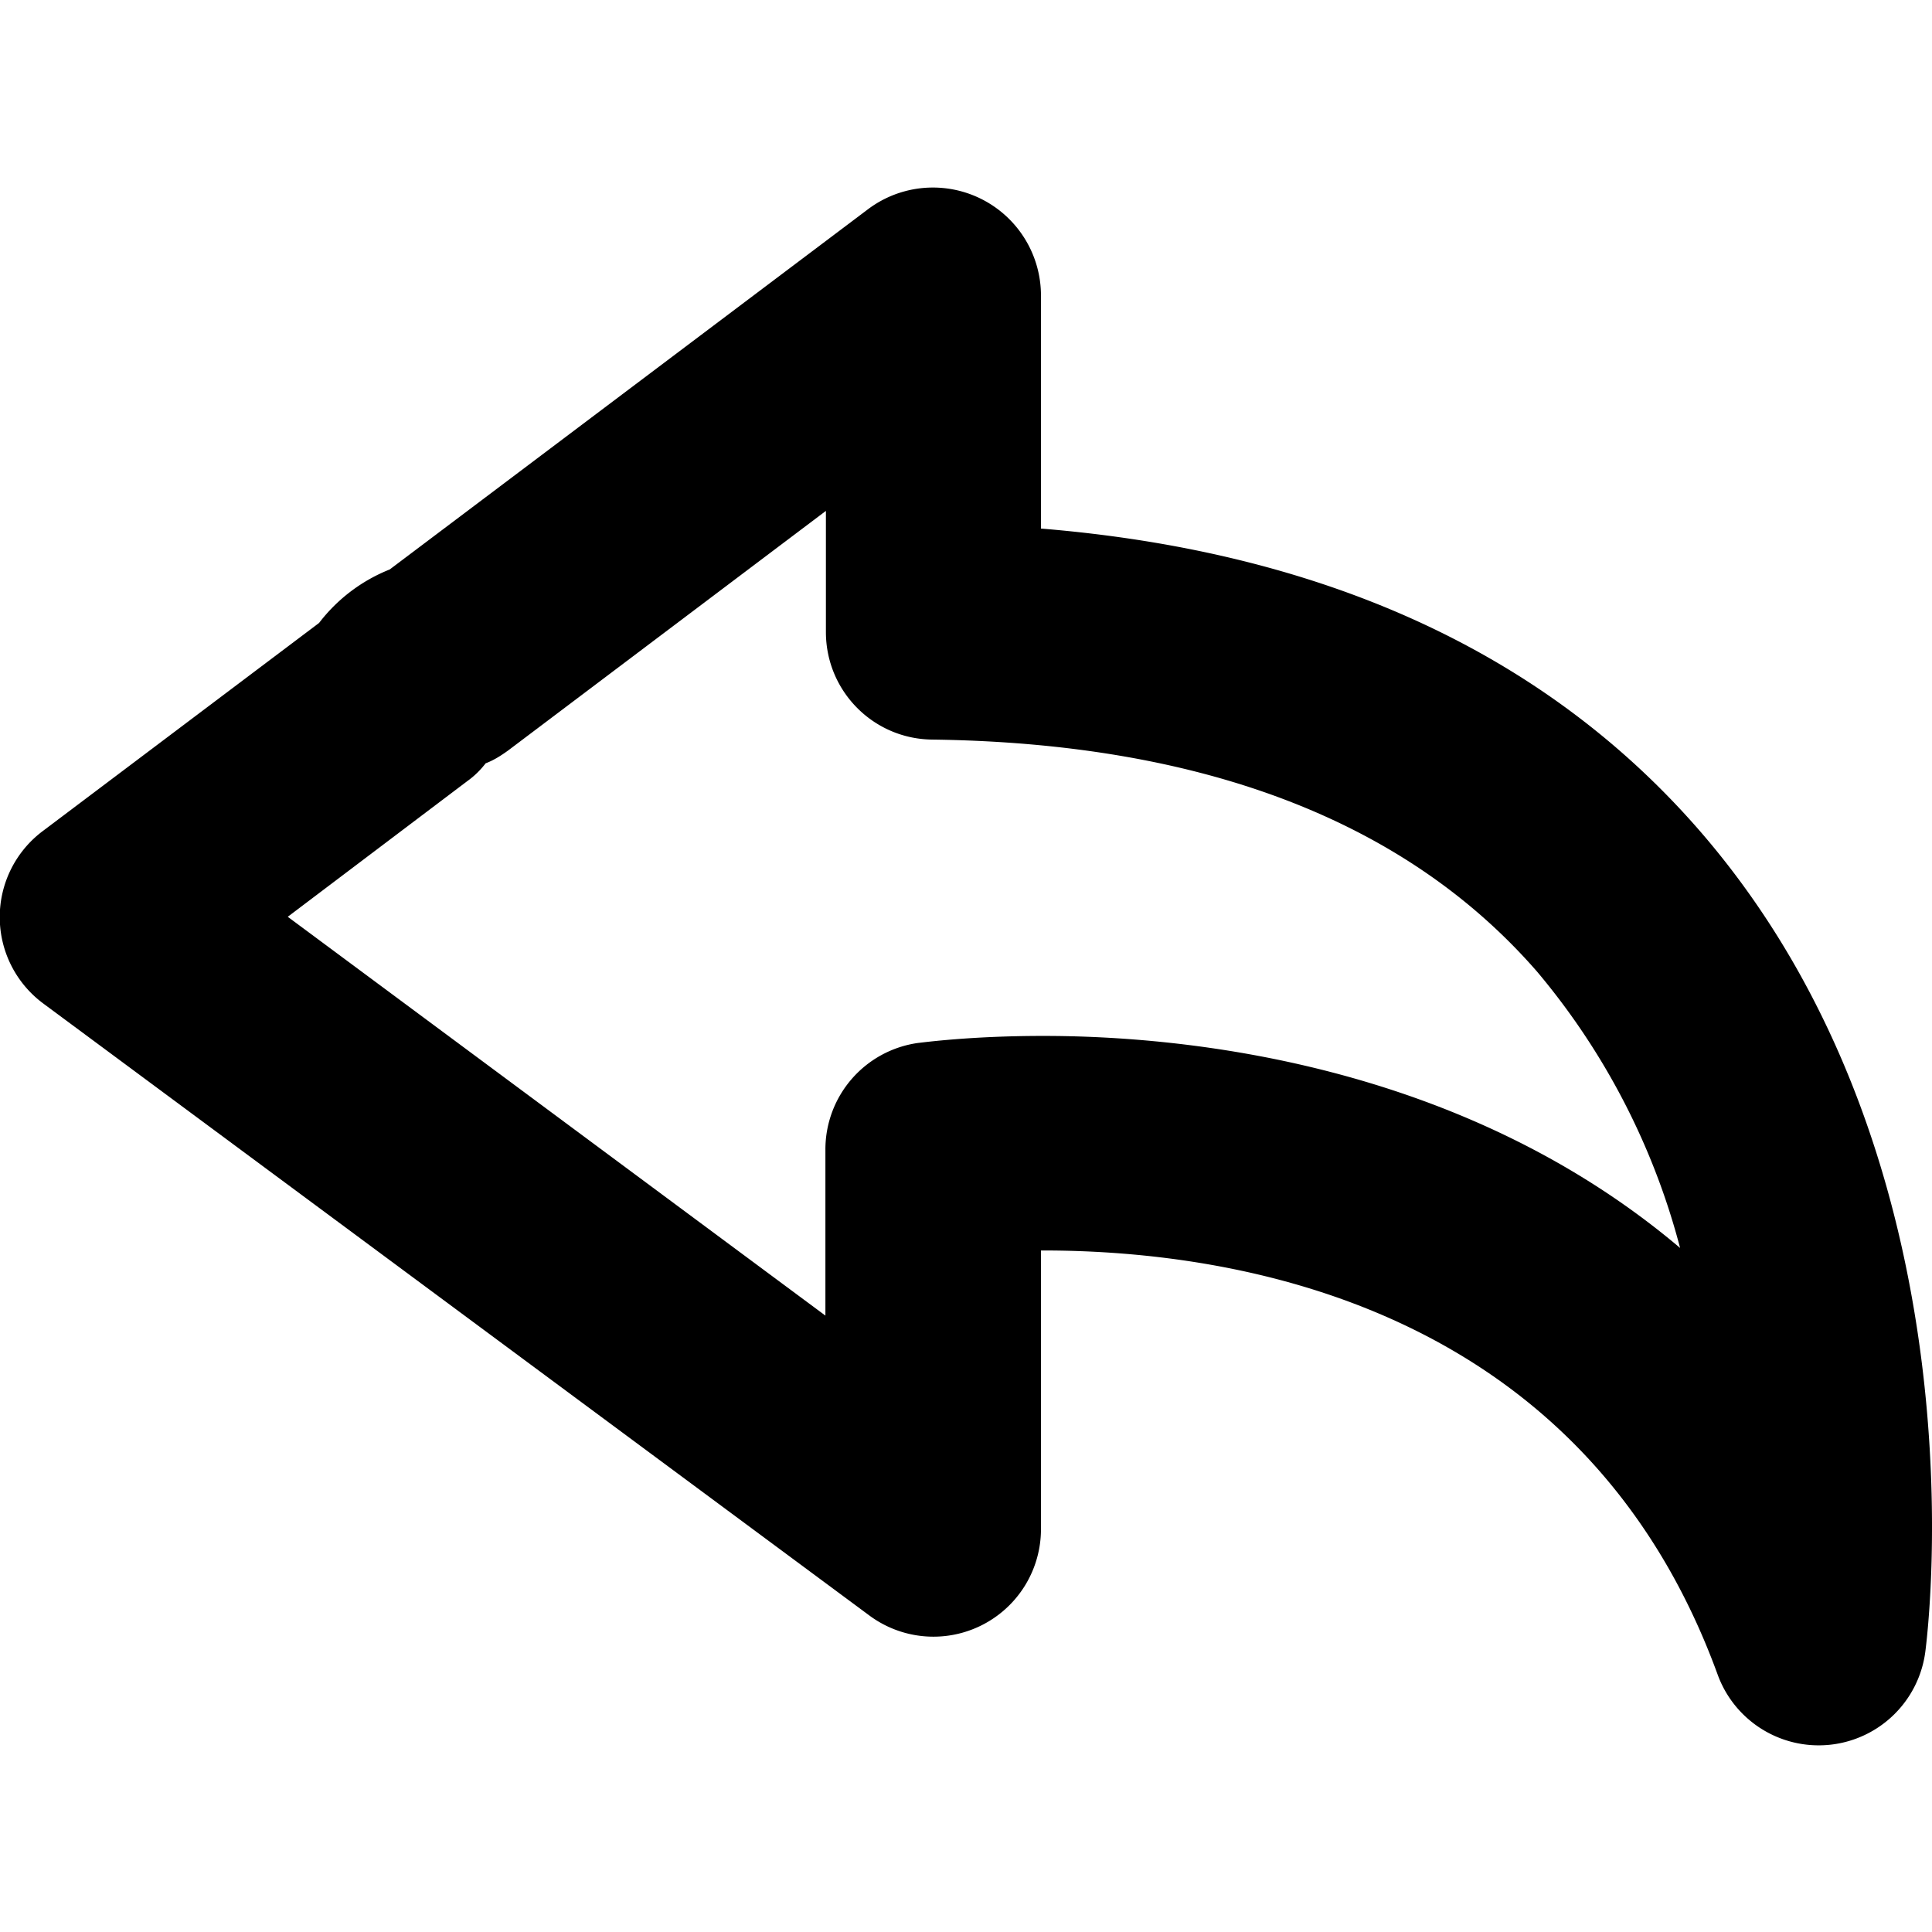 <svg xmlns="http://www.w3.org/2000/svg" xml:space="preserve" viewBox="0 0 38.27 38.27">
  <path fill="currentColor" d="M20.62 10.48V5.84a2.14 2.14 0 0 0-3.42-1.7l-9.48 7.14a3.3 3.3 0 0 0-1.4 1.06L.85 16.46a2.13 2.13 0 0 0 .01 3.42L17.22 32a2.13 2.13 0 0 0 3.4-1.71v-5.52h.04c3.84 0 10.69 1.09 13.36 8.39a2.13 2.13 0 0 0 4.12-.46c.05-.4 1.21-9.68-4.46-16.23-3.06-3.53-7.45-5.54-13.06-6zm.04 10.04c-1.44 0-2.38.13-2.48.14a2.13 2.13 0 0 0-1.83 2.11v3.29L5.7 18.16l3.56-2.69c.14-.1.26-.22.36-.35.16-.06.3-.15.44-.25l6.3-4.75v2.4c0 1.17.94 2.12 2.11 2.13 5.35.07 9.38 1.61 11.98 4.6a14 14 0 0 1 2.83 5.47c-4.35-3.68-9.85-4.2-12.61-4.2z"/>
</svg>

